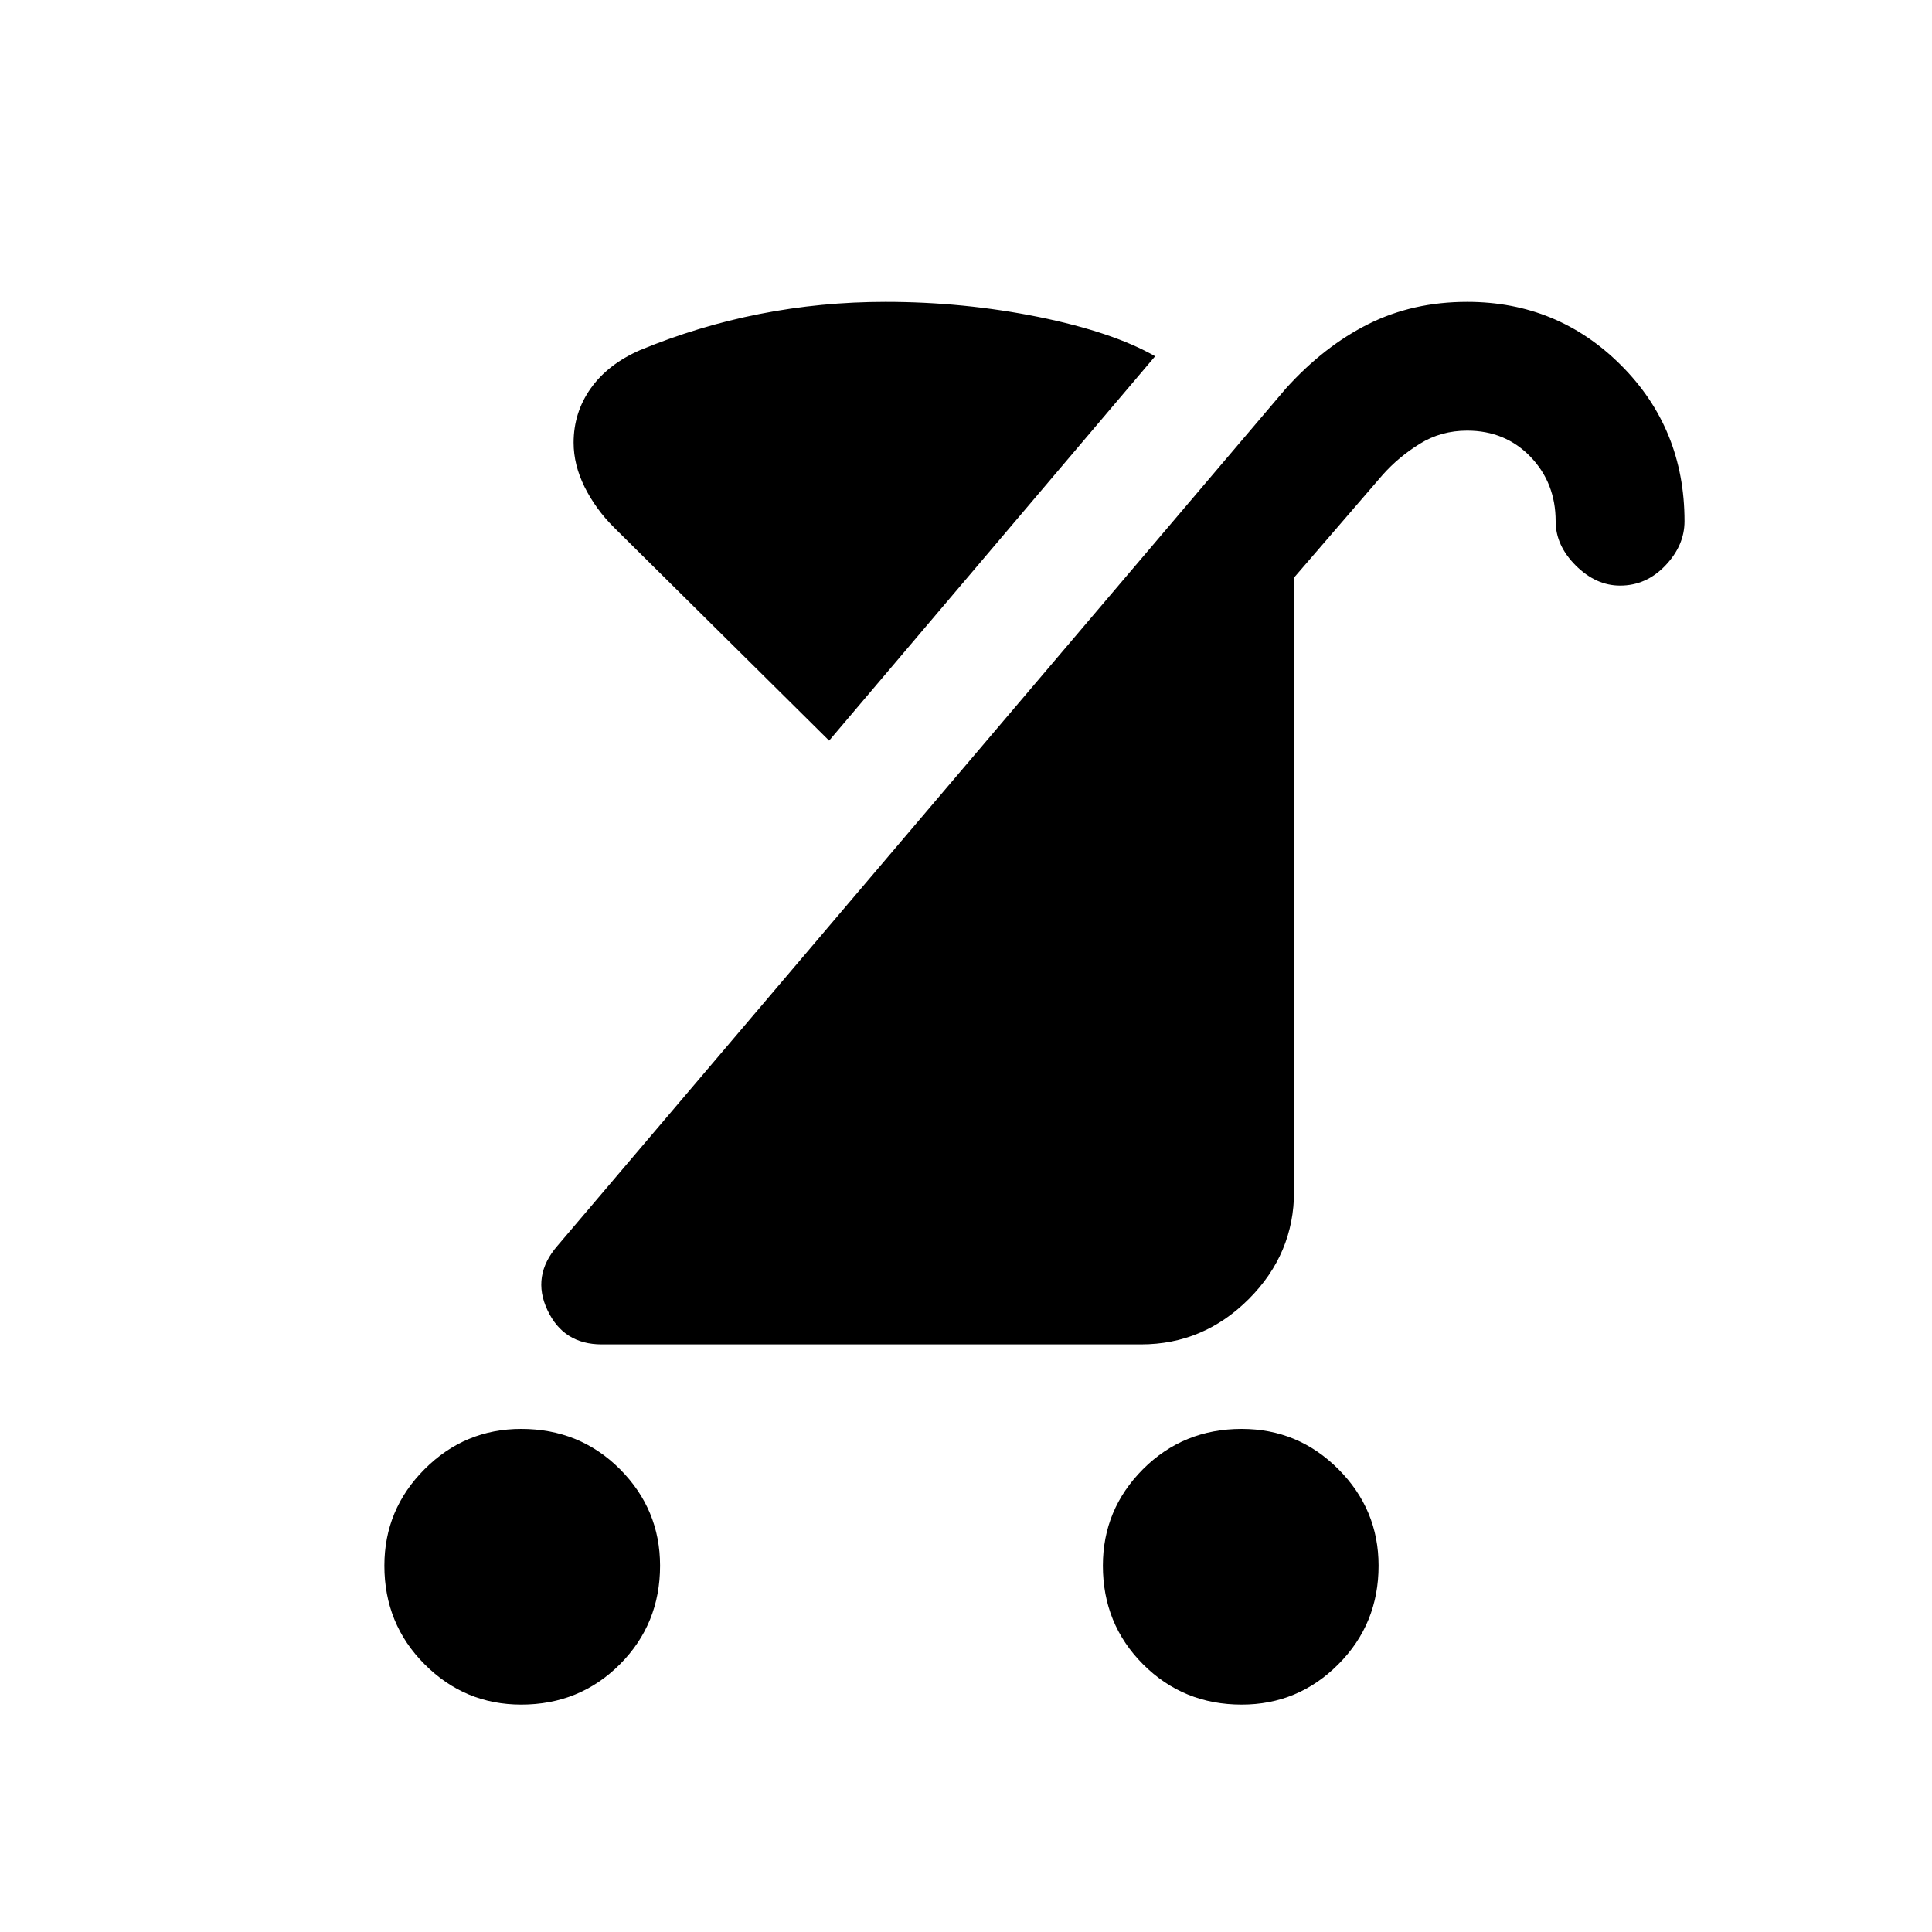 <svg xmlns="http://www.w3.org/2000/svg" height="20" width="20"><path d="M6.625 3.625q.604-.25 1.24-.375.635-.125 1.302-.125.812 0 1.583.156.771.157 1.208.407L8.583 7.667 6.354 5.458q-.187-.187-.302-.416-.114-.23-.114-.459 0-.312.177-.562.177-.25.51-.396Zm6.229 14.021q-.604 0-1.021-.417-.416-.417-.416-1.021 0-.583.416-1 .417-.416 1.021-.416.584 0 1 .416.417.417.417 1 0 .604-.417 1.021-.416.417-1 .417Zm-7.458 0q-.584 0-1-.417-.417-.417-.417-1.021 0-.583.417-1 .416-.416 1-.416.604 0 1.021.416.416.417.416 1 0 .604-.416 1.021-.417.417-1.021.417Zm.833-3.729q-.396 0-.562-.355-.167-.354.104-.666l7.541-8.875q.396-.438.855-.667.458-.229 1.021-.229.937 0 1.593.656.657.657.657 1.615 0 .25-.198.458-.198.208-.469.208-.25 0-.459-.208-.208-.208-.208-.458 0-.396-.26-.667-.261-.271-.656-.271-.271 0-.49.136-.219.135-.386.323l-.916 1.062v6.354q0 .646-.469 1.115t-1.115.469Z"/></svg>